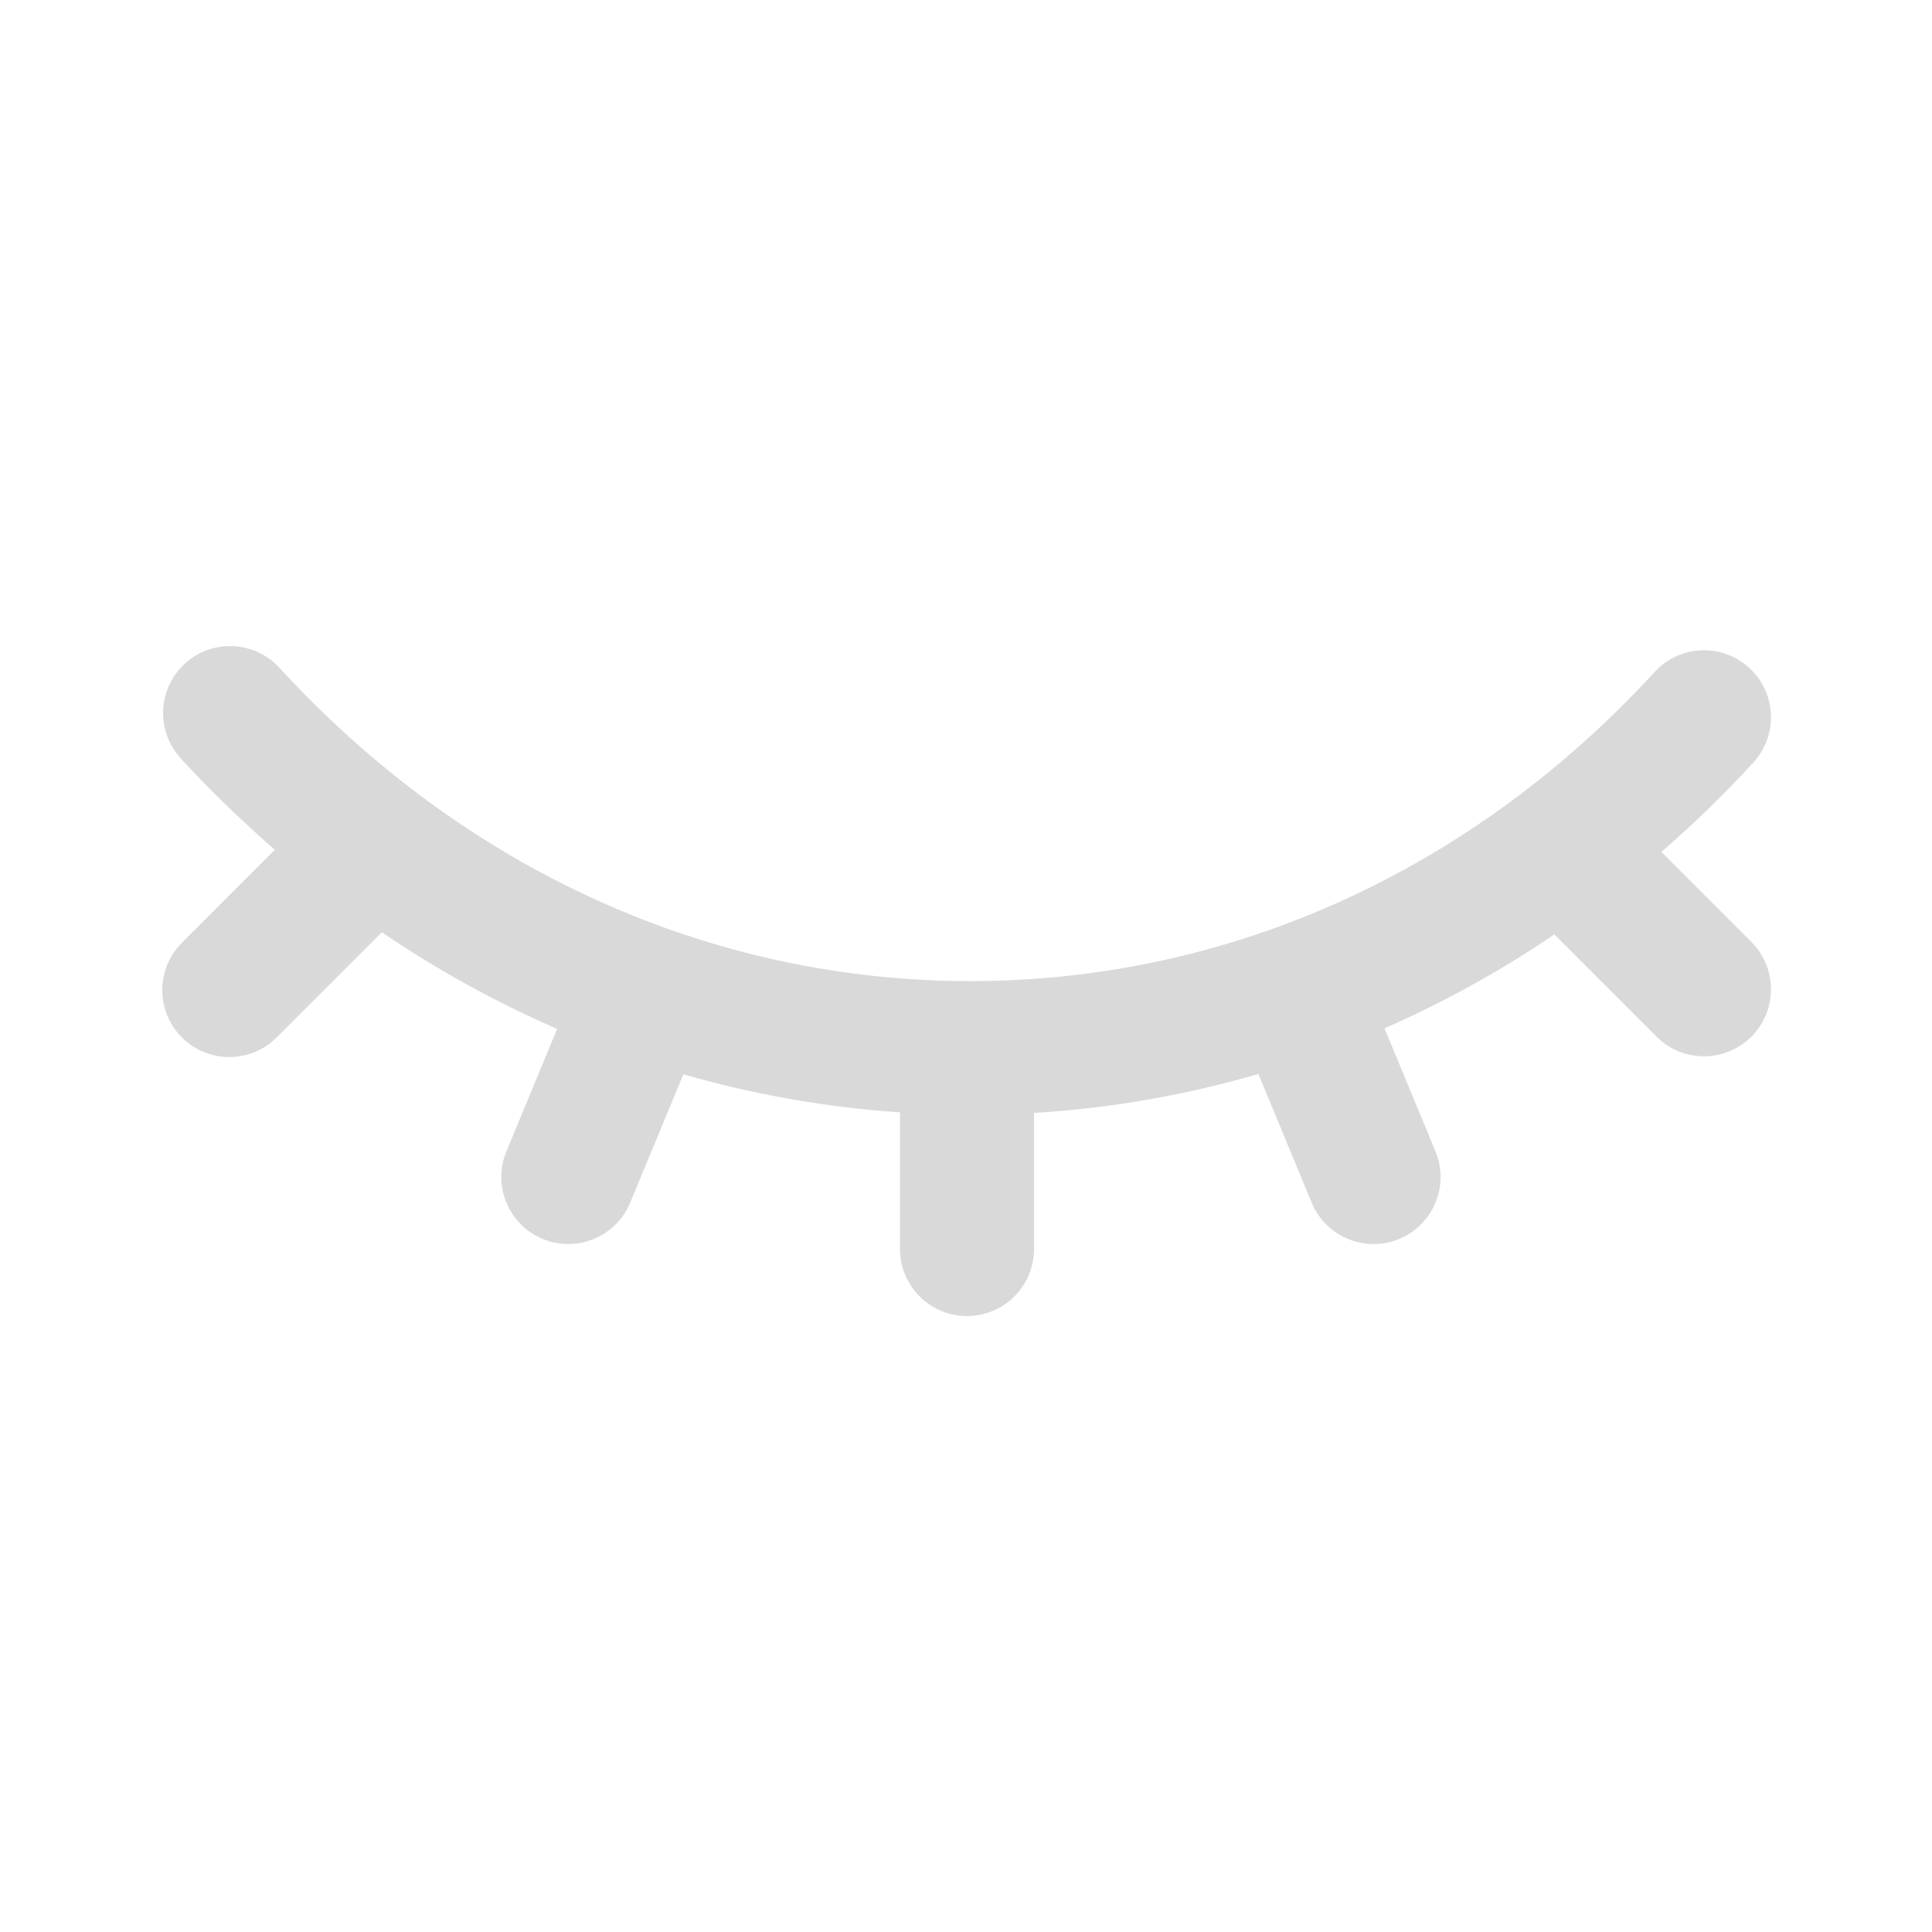 <?xml version="1.0" encoding="UTF-8"?>
<svg width="48px" height="48px" viewBox="0 0 48 48" version="1.1" xmlns="http://www.w3.org/2000/svg" xmlns:xlink="http://www.w3.org/1999/xlink">
    <!-- Generator: Sketch 54.1 (76490) - https://sketchapp.com -->
    <title>icon-Password-invisible#48</title>
    <desc>Created with Sketch.</desc>
    <g id="页面1" stroke="none" stroke-width="1" fill="none" fill-rule="evenodd">
        <g id="mimabukejian复制" transform="translate(4, 16)" fill="#D9D9D9" fill-rule="nonzero">
            <path d="M39.512,7.402 L37.277,5.167 C38.079,4.469 38.842,3.728 39.561,2.946 C40.183,2.268 40.138,1.215 39.461,0.594 C38.783,-0.028 37.73,0.017 37.109,0.695 C32.564,5.647 26.528,8.375 20.113,8.375 C13.647,8.375 7.549,5.611 2.942,0.59 C2.54,0.152 1.935,-0.038 1.354,0.091 C0.774,0.22 0.306,0.65 0.128,1.217 C-0.05,1.784 0.088,2.404 0.49,2.842 C1.235,3.653 2.018,4.406 2.828,5.113 L0.54,7.402 C0.107,7.82 -0.067,8.438 0.086,9.02 C0.238,9.602 0.693,10.057 1.275,10.209 C1.857,10.361 2.475,10.188 2.893,9.755 L5.487,7.162 C6.86,8.096 8.318,8.9 9.842,9.563 L8.573,12.626 C8.236,13.472 8.641,14.432 9.482,14.78 C10.323,15.129 11.288,14.737 11.648,13.901 L12.978,10.691 C14.725,11.194 16.526,11.512 18.361,11.636 L18.361,15.033 C18.361,15.952 19.106,16.697 20.025,16.697 C20.944,16.697 21.69,15.952 21.69,15.033 L21.69,11.651 C23.578,11.536 25.448,11.211 27.264,10.682 L28.597,13.901 C28.957,14.738 29.922,15.129 30.763,14.781 C31.604,14.433 32.009,13.473 31.673,12.627 L30.398,9.549 C31.872,8.901 33.285,8.121 34.617,7.216 L37.157,9.756 C37.807,10.406 38.861,10.407 39.511,9.757 C40.162,9.107 40.162,8.053 39.512,7.402 L39.512,7.402 Z" id="路径"></path>
        </g>
    </g>
</svg>